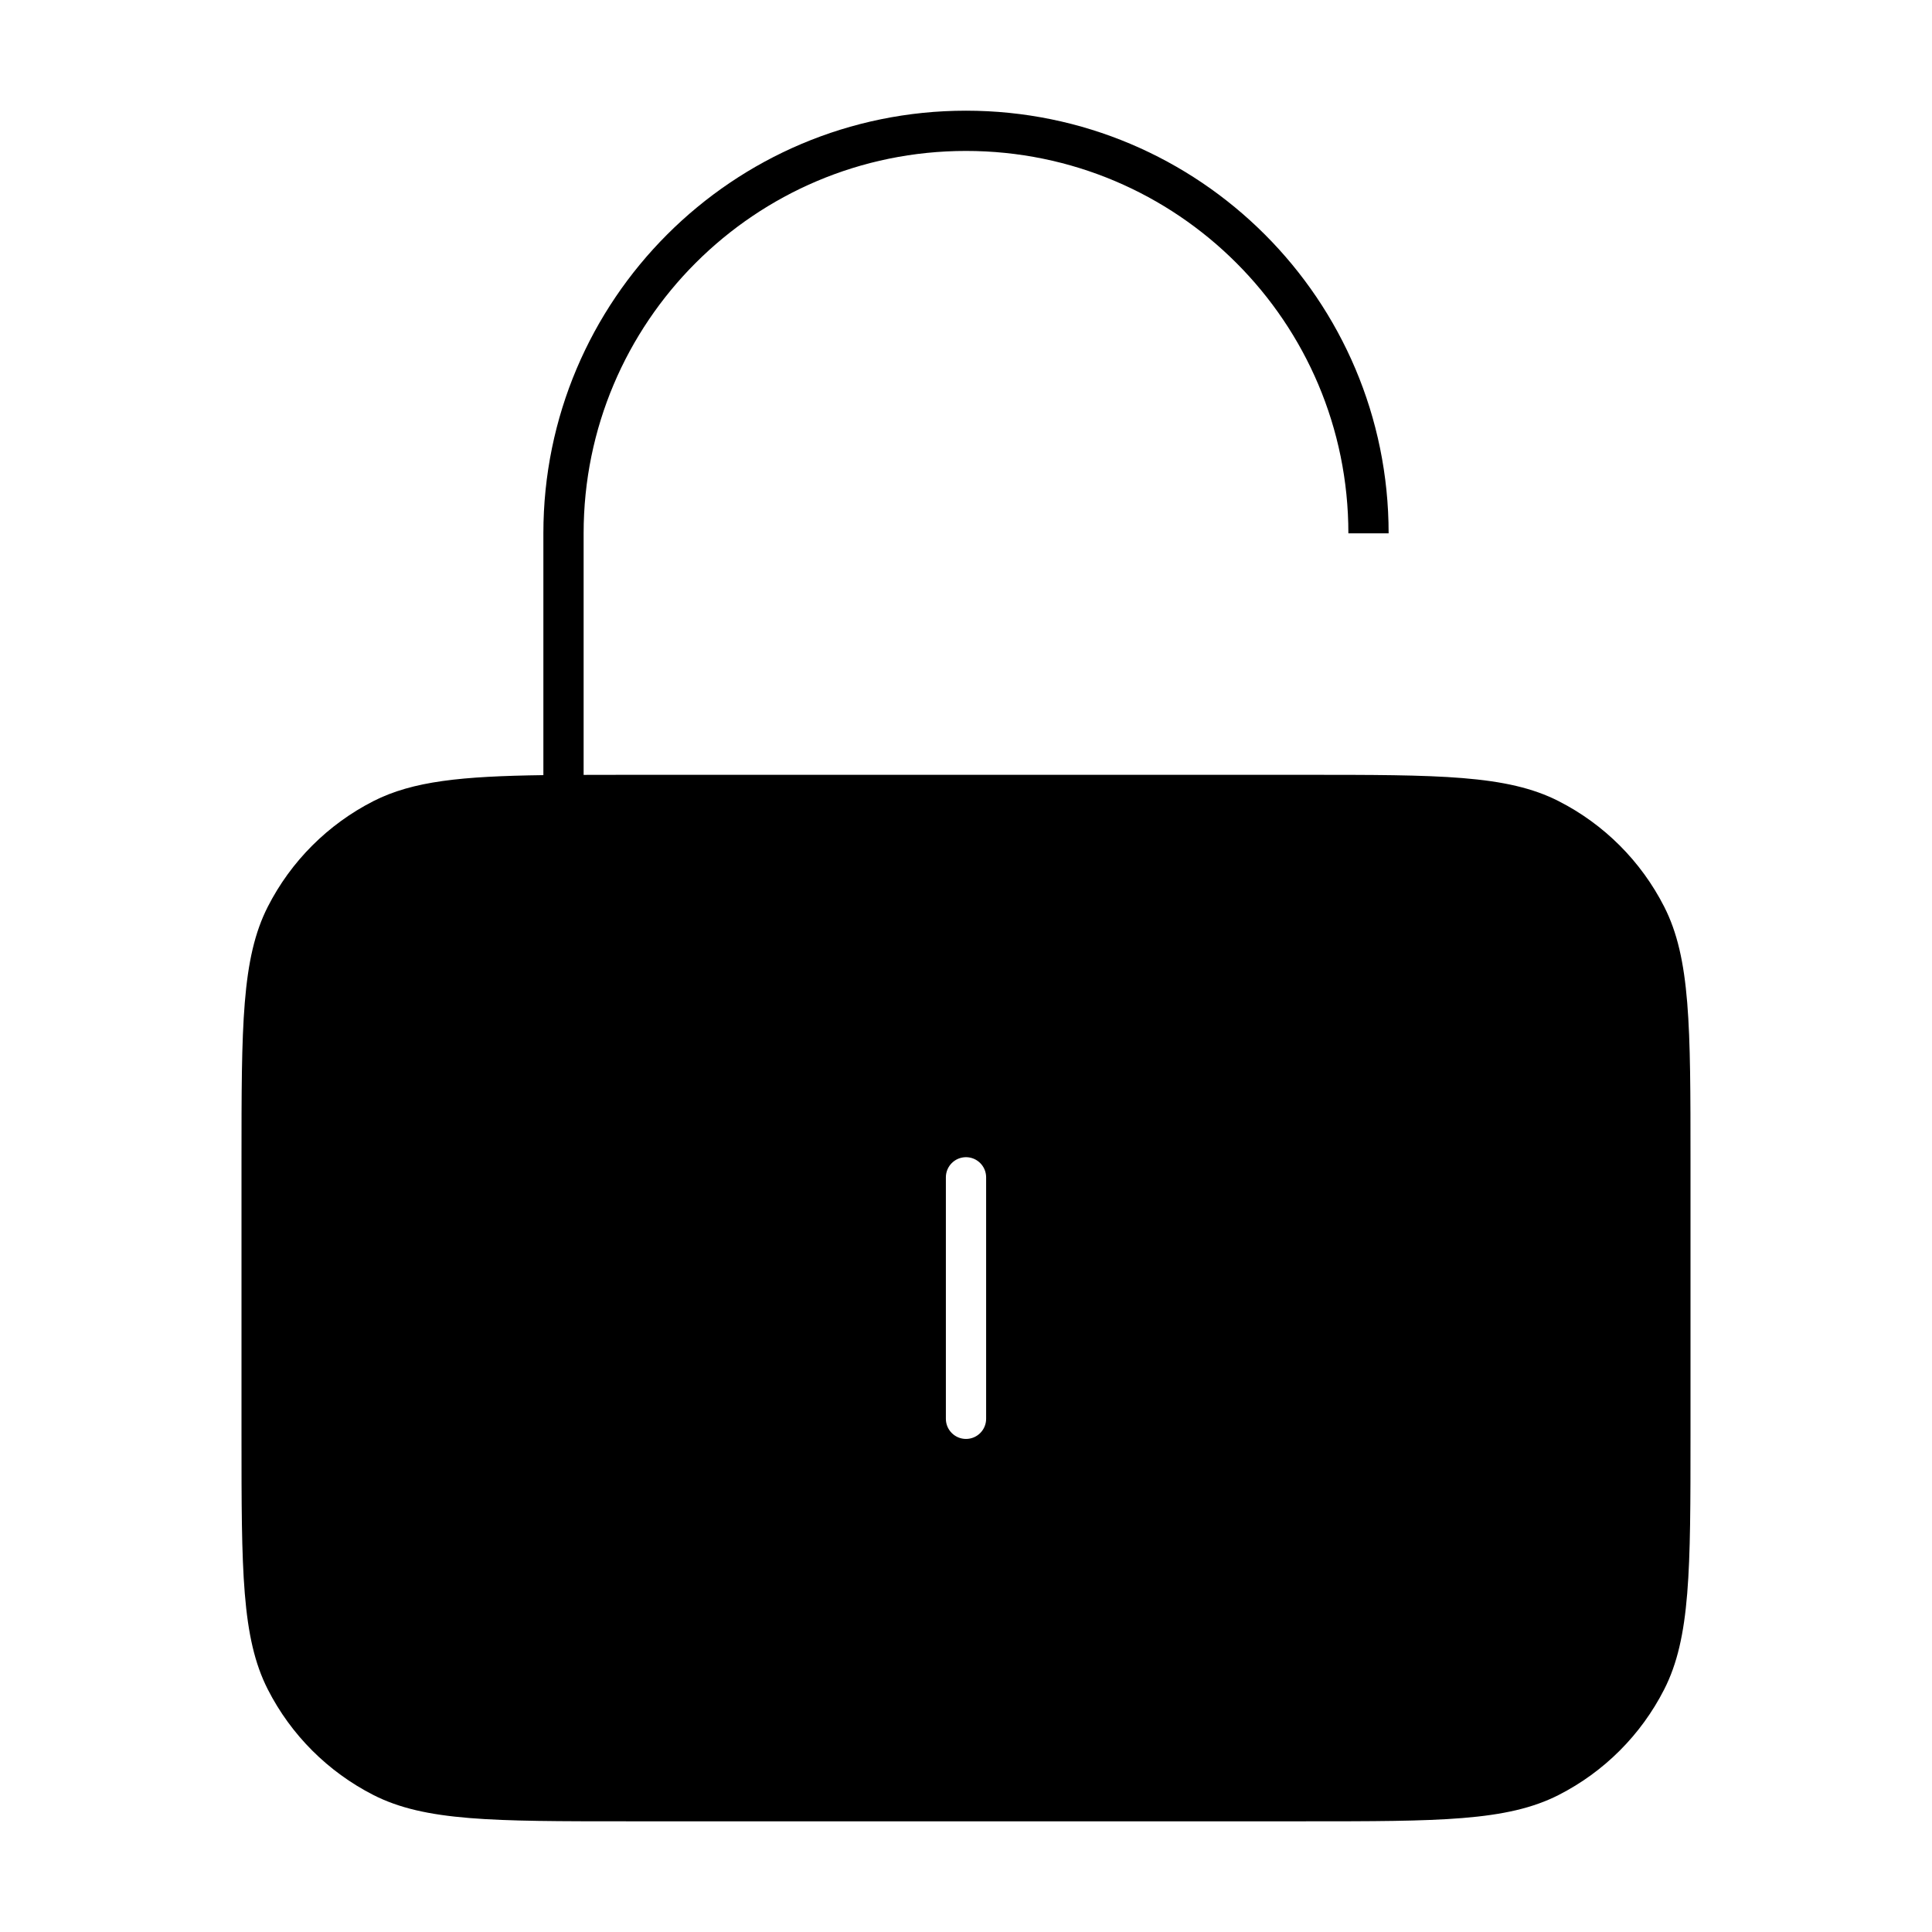 <svg width="24" height="24" viewBox="0 0 24 24" fill="none" xmlns="http://www.w3.org/2000/svg">
<path fill-rule="evenodd" clip-rule="evenodd" d="M3 14.425C3 12.745 3 11.905 3.327 11.263C3.615 10.698 4.074 10.24 4.638 9.952C5.13 9.702 5.737 9.643 6.75 9.629L6.75 6.625C6.75 3.726 9.101 1.375 12 1.375C14.899 1.375 17.25 3.726 17.25 6.625L16.75 6.625C16.75 4.002 14.623 1.875 12 1.875C9.377 1.875 7.25 4.002 7.25 6.625L7.25 9.626C7.423 9.625 7.606 9.625 7.8 9.625L16.2 9.625C17.88 9.625 18.72 9.625 19.362 9.952C19.927 10.24 20.385 10.698 20.673 11.263C21 11.905 21 12.745 21 14.425L21 17.825C21 19.505 21 20.345 20.673 20.987C20.385 21.552 19.927 22.01 19.362 22.298C18.72 22.625 17.88 22.625 16.2 22.625L7.8 22.625C6.12 22.625 5.28 22.625 4.638 22.298C4.074 22.01 3.615 21.552 3.327 20.987C3 20.345 3 19.505 3 17.825L3 14.425ZM12 14.375C12.138 14.375 12.25 14.487 12.25 14.625L12.25 17.625C12.25 17.763 12.138 17.875 12 17.875C11.862 17.875 11.75 17.763 11.75 17.625L11.75 14.625C11.75 14.487 11.862 14.375 12 14.375Z" fill="black"/>
</svg>
